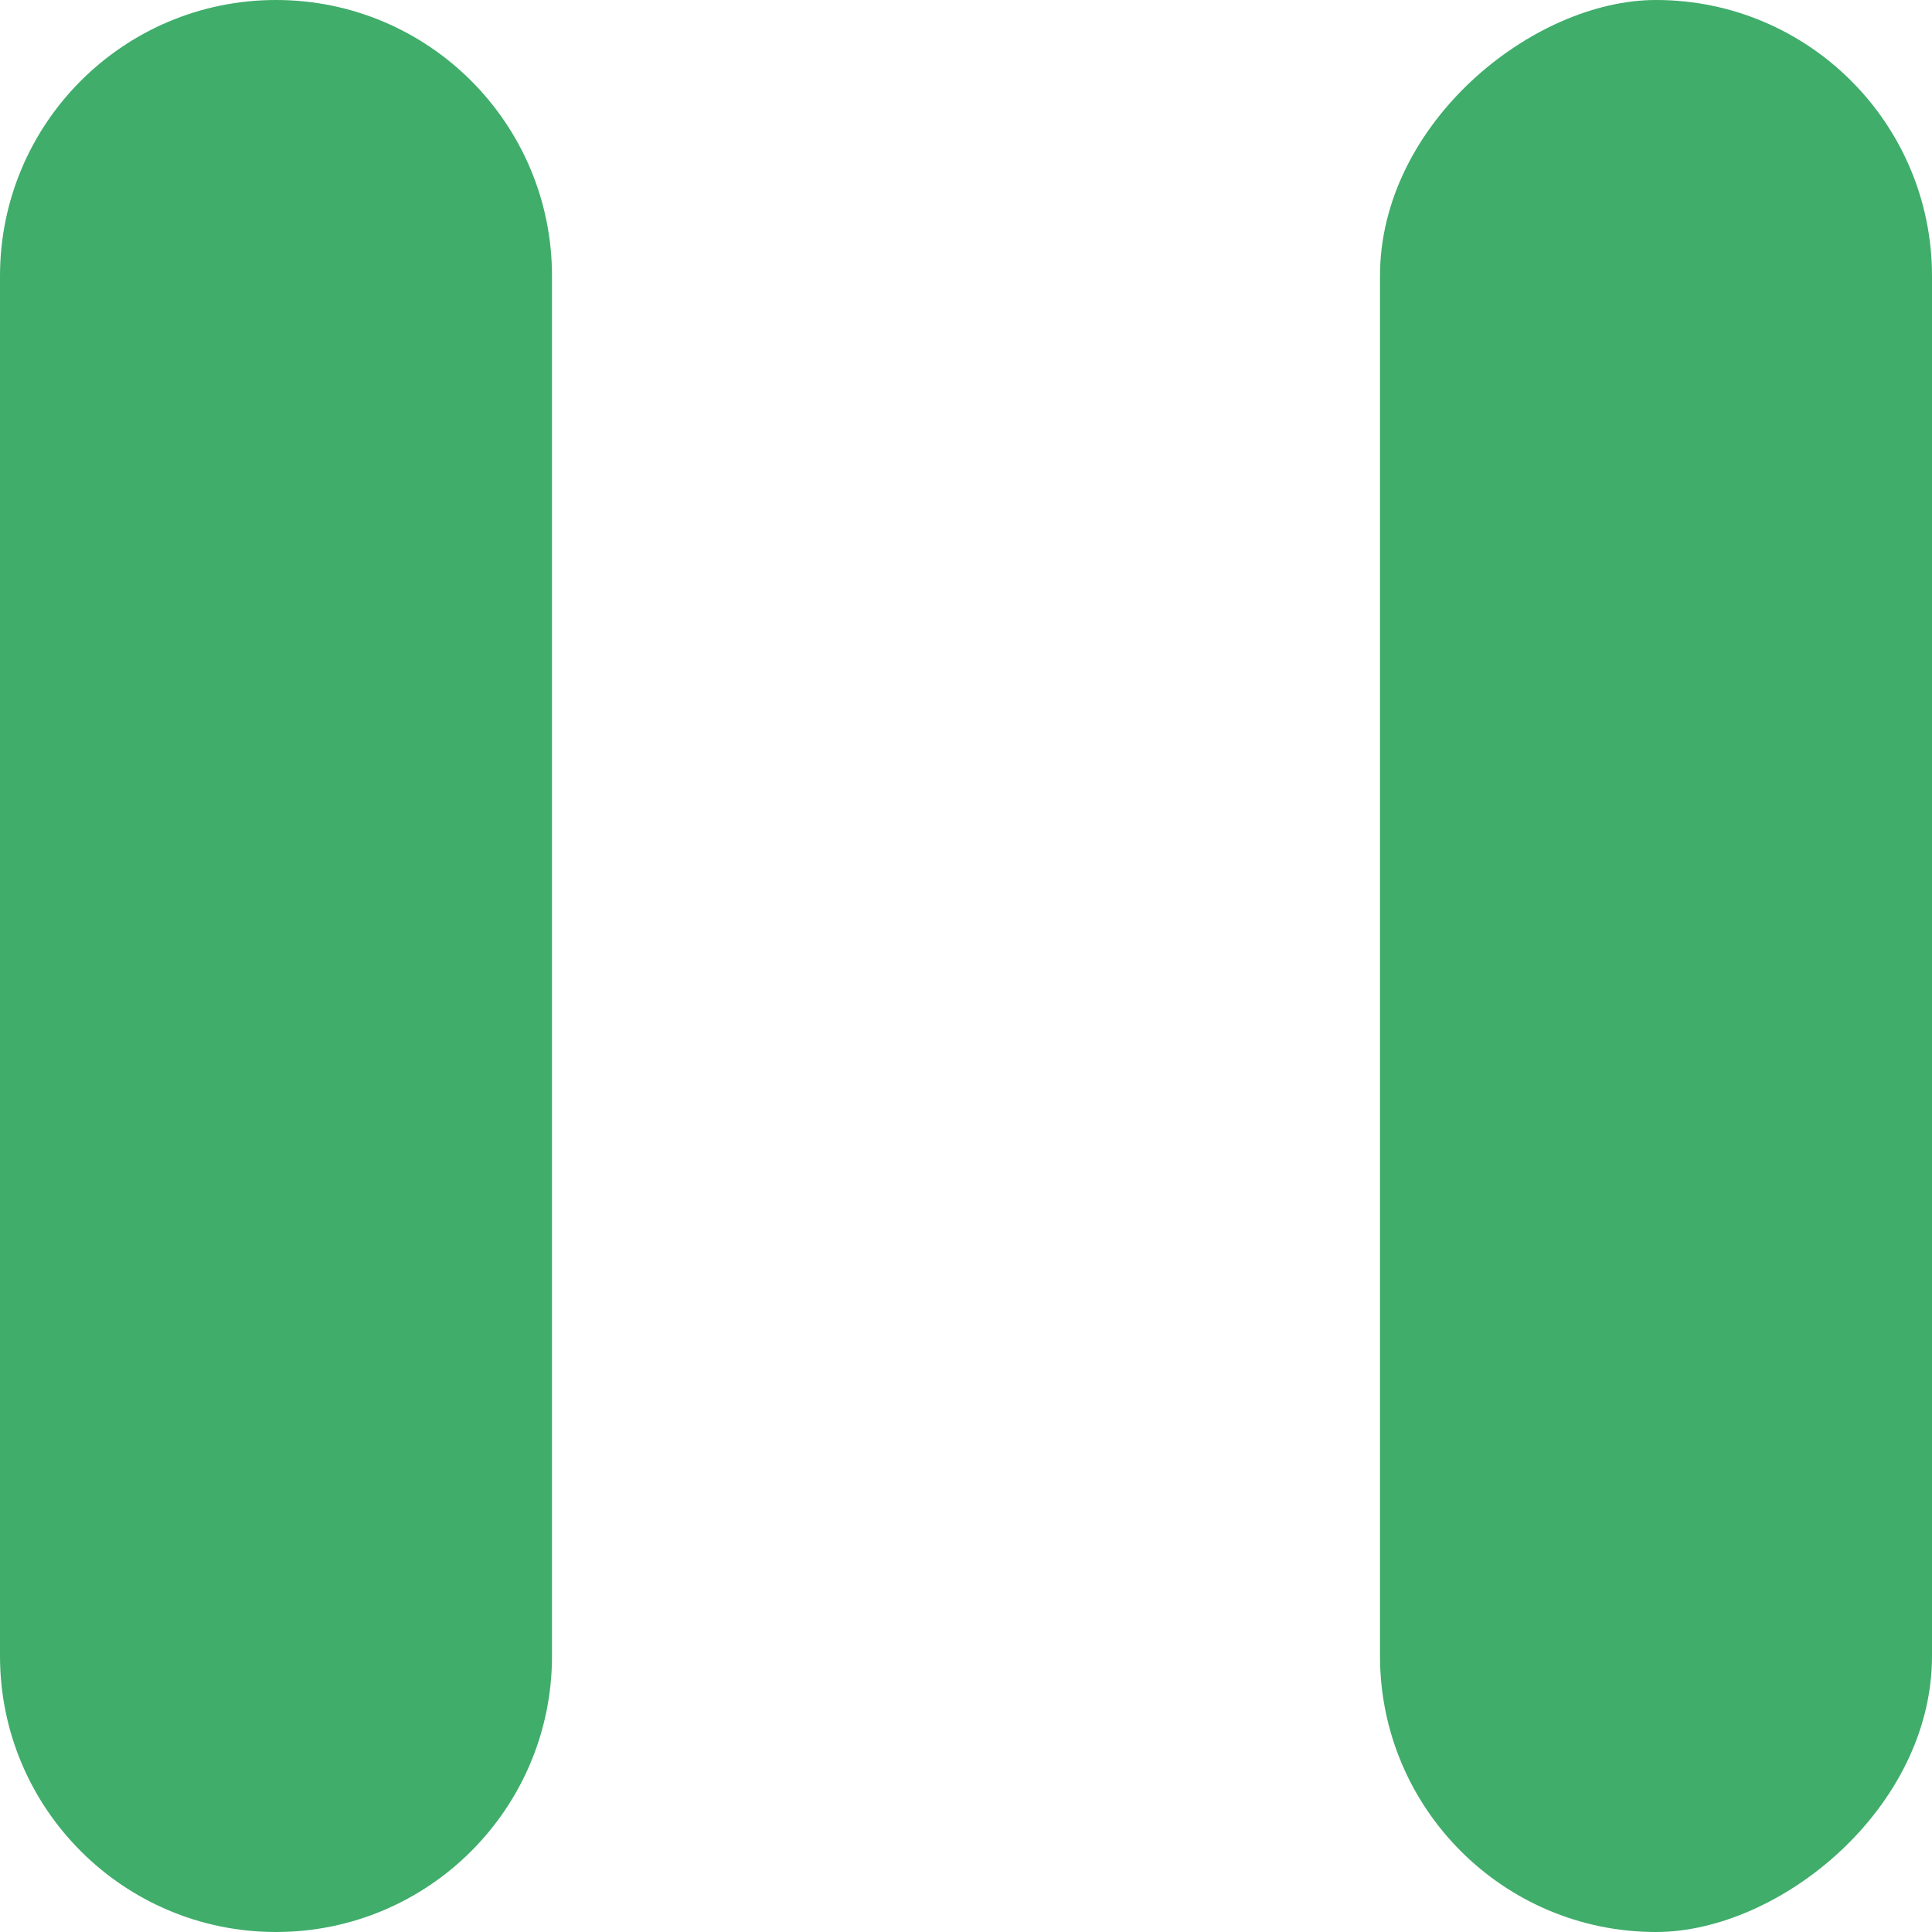 <svg width="14" height="14" viewBox="0 0 14 14" fill="none" xmlns="http://www.w3.org/2000/svg">
<path d="M2 14C0.895 14 -9.13279e-08 13.105 -2.03987e-07 12L-1.22392e-06 2C-1.33658e-06 0.895 0.895 -1.67745e-08 2 -3.74669e-08V-3.74669e-08C3.105 -5.81593e-08 4 0.895 4 2L4 12C4 13.105 3.105 14 2 14V14Z" fill="#40AD6B"/>
<rect x="10" y="14" width="14" height="4" rx="2" transform="rotate(-90 10 14)" fill="#40AD6B"/>
</svg>
